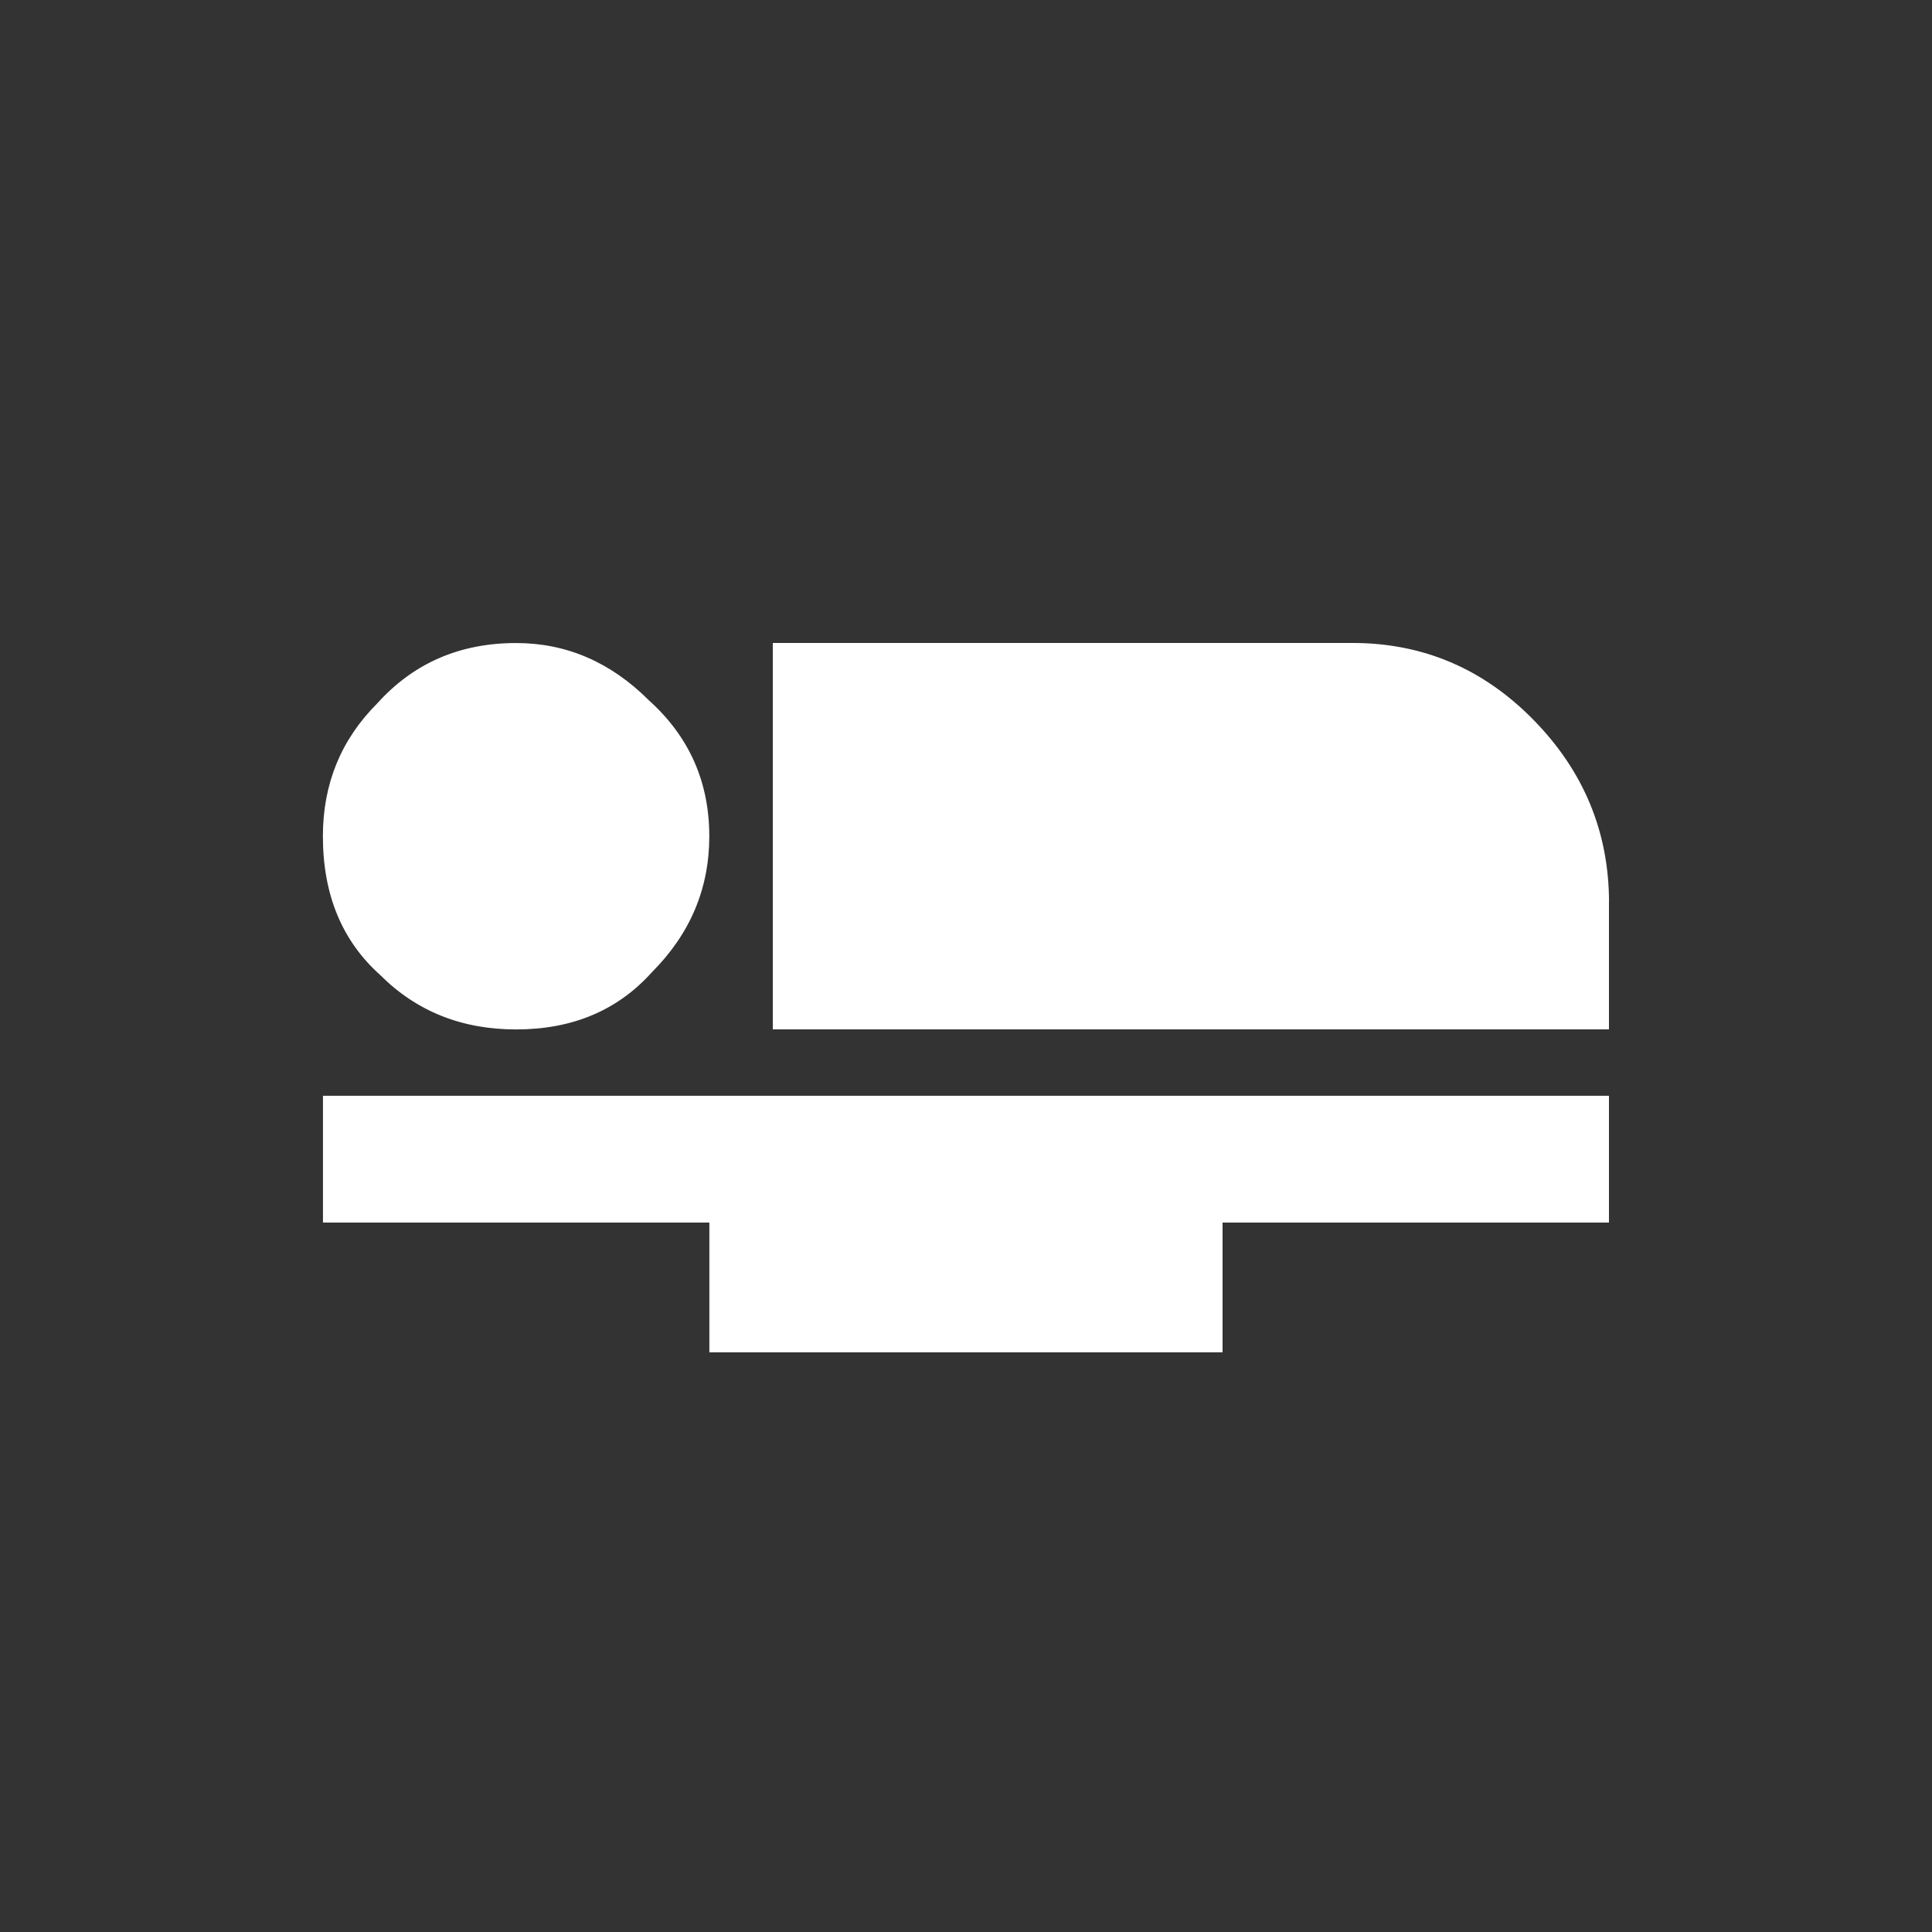 <!-- Generated by IcoMoon.io -->
<svg version="1.1" xmlns="http://www.w3.org/2000/svg" width="24" height="24" viewBox="0 0 24 24">
<rect x="0" y="0" width="24" height="24" fill="#333333" stroke="none"/>
<title>airline_seat_flat</title>
<path fill="#fff" d="M8.1 12.075q-0.638 0.713-1.688 0.713-1.013 0-1.688-0.675-0.713-0.637-0.713-1.725 0-0.975 0.675-1.65 0.675-0.75 1.725-0.75 0.938 0 1.65 0.712 0.75 0.675 0.75 1.688 0 0.975-0.712 1.688zM4.012 13.612h15.975v1.575h-4.8v1.612h-6.375v-1.612h-4.8v-1.575zM19.987 11.212v1.575h-10.387v-4.8h7.2q1.313 0 2.25 0.956t0.938 2.269z"></path>
</svg>
